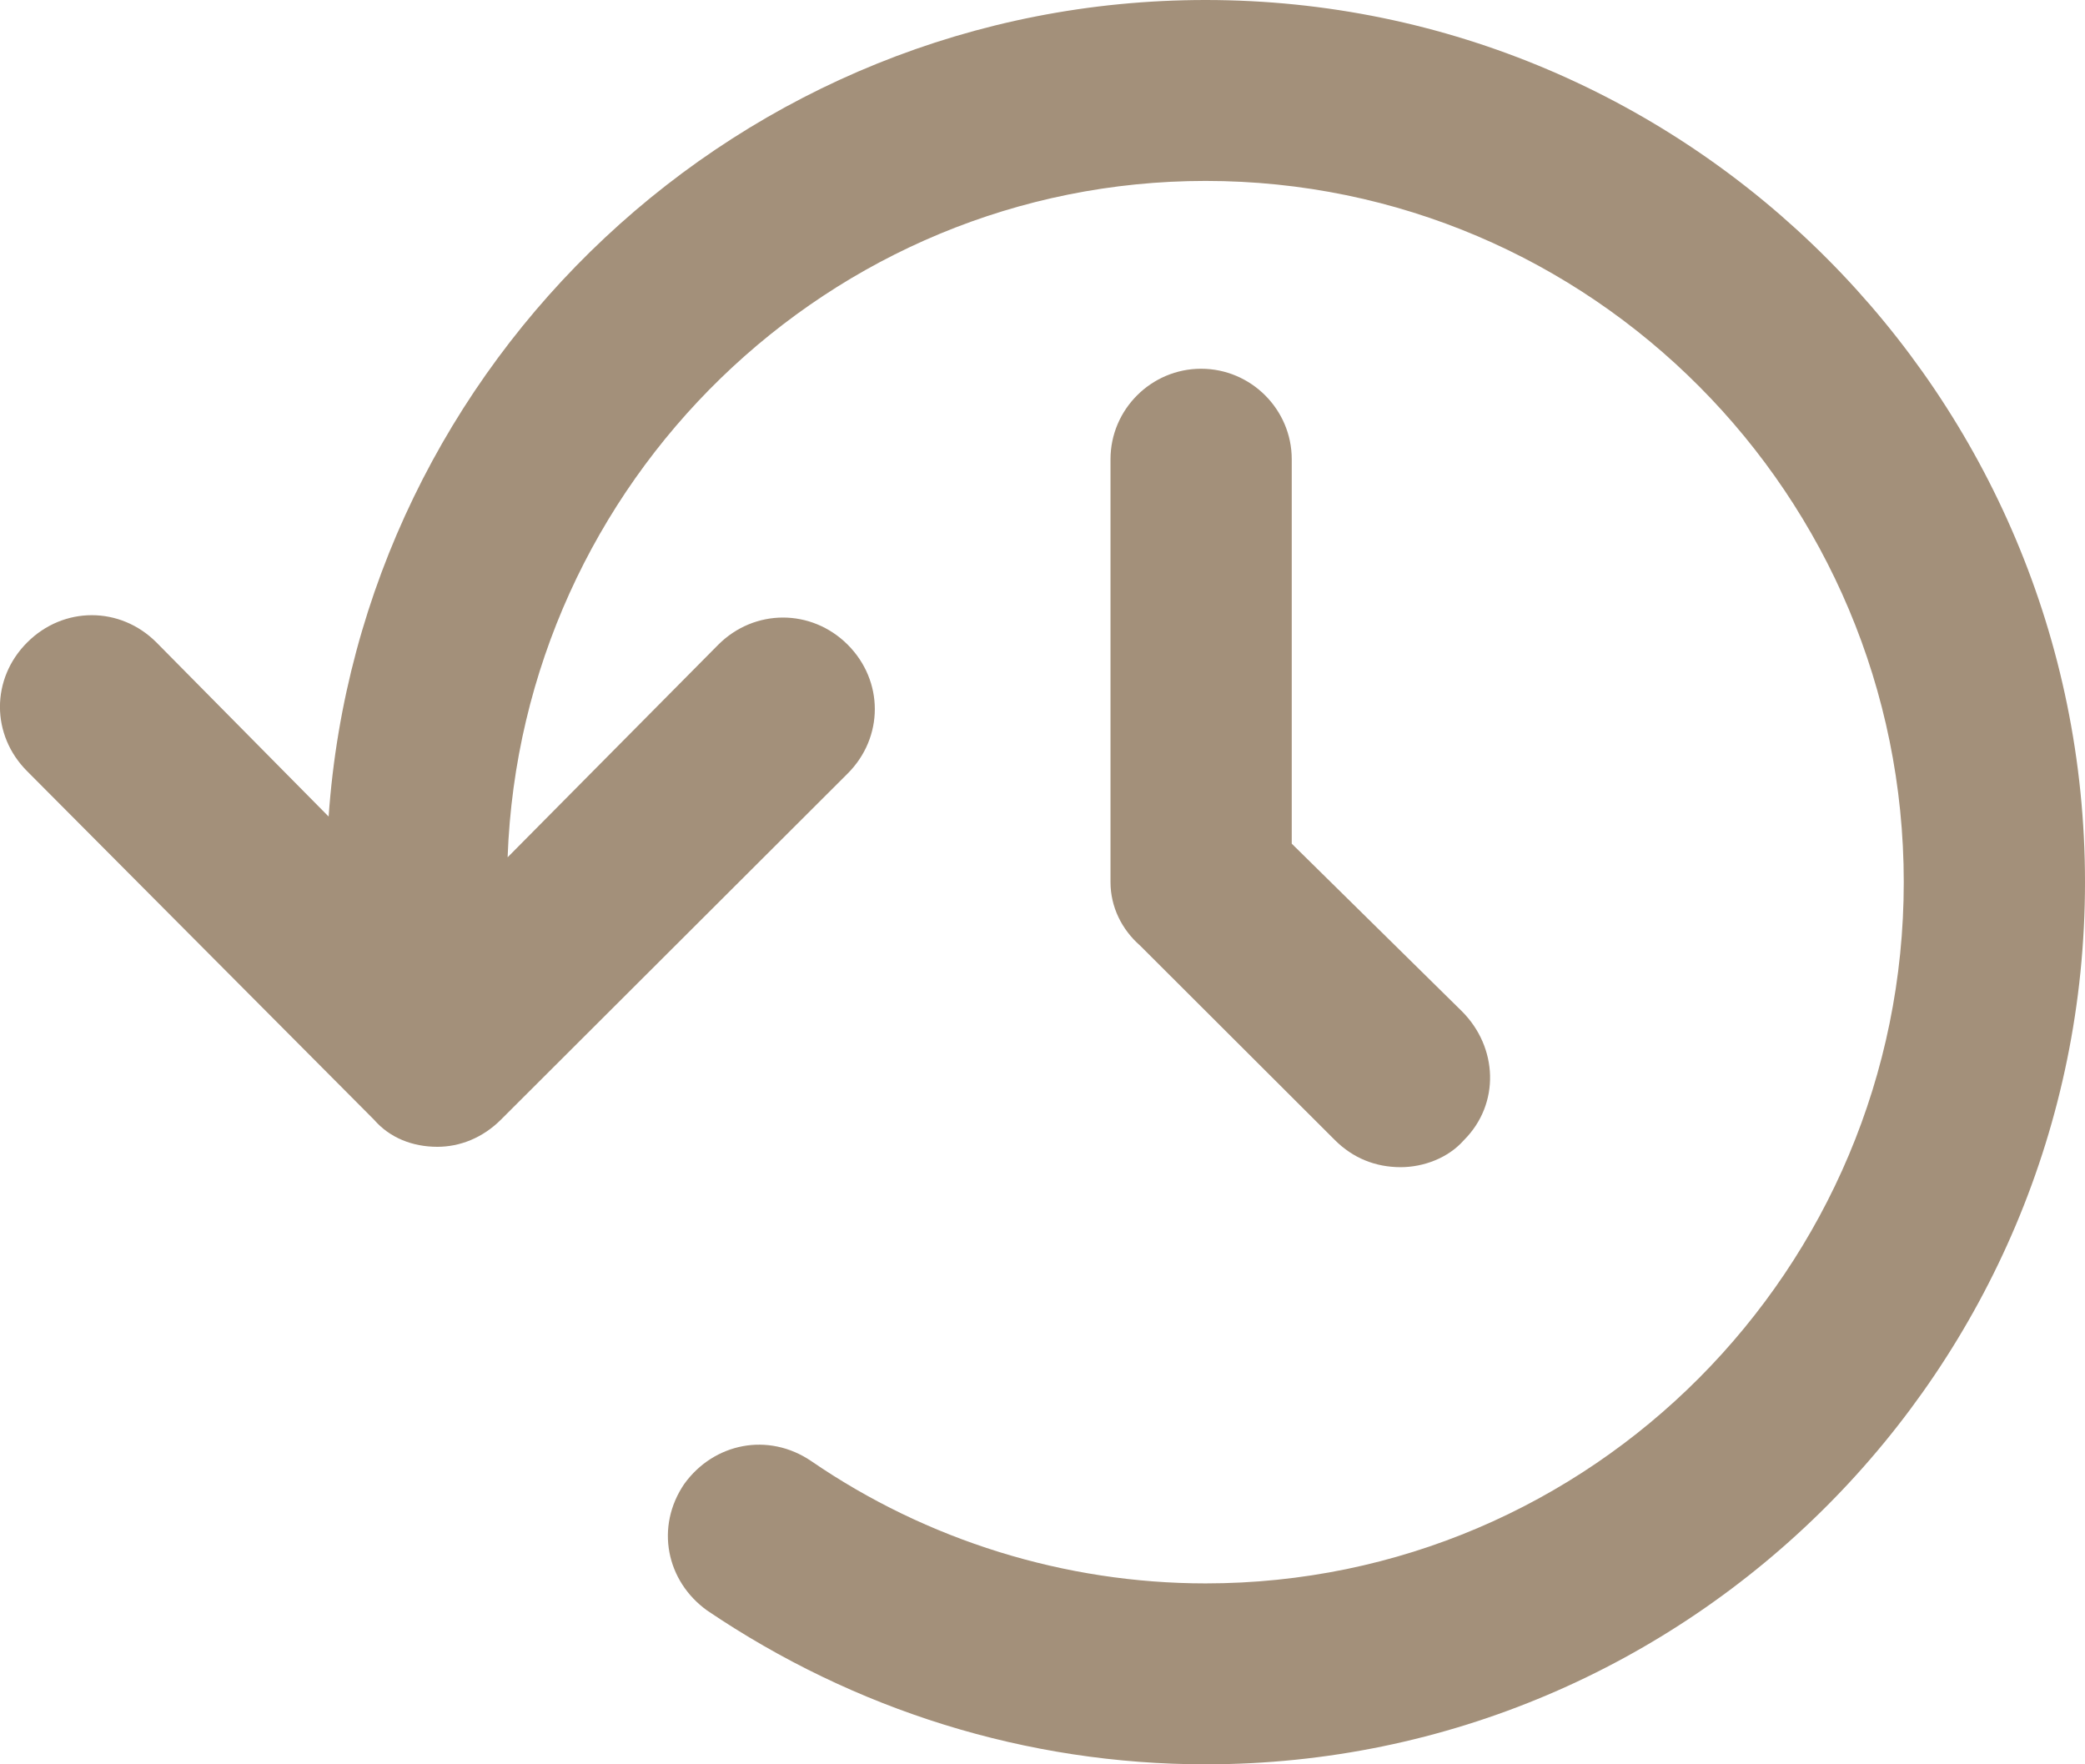 <svg width="13" height="11" viewBox="0 0 13 11" fill="none" xmlns="http://www.w3.org/2000/svg">
<g clip-path="url(#clip0_98_2248)">
<path d="M13 5.5C13 8.532 10.541 11 7.517 11C6.401 11 5.327 10.662 4.409 10.041C4.154 9.858 4.084 9.519 4.267 9.251C4.451 8.997 4.79 8.927 5.059 9.11C5.779 9.604 6.641 9.872 7.517 9.872C9.92 9.872 11.87 7.912 11.87 5.5C11.87 3.088 9.92 1.128 7.517 1.128C5.172 1.128 3.25 3.004 3.165 5.345L4.479 4.019C4.705 3.794 5.059 3.794 5.285 4.019C5.511 4.245 5.511 4.597 5.285 4.823L3.123 6.981C3.01 7.094 2.868 7.15 2.727 7.15C2.572 7.15 2.43 7.094 2.332 6.981L0.17 4.809C-0.057 4.583 -0.057 4.231 0.17 4.005C0.396 3.779 0.749 3.779 0.975 4.005L2.049 5.091C2.247 2.256 4.621 0 7.517 0C10.541 0 13 2.468 13 5.5ZM7.489 2.299C7.178 2.299 6.924 2.553 6.924 2.863V5.5C6.924 5.655 6.995 5.796 7.108 5.895L8.323 7.108C8.436 7.221 8.577 7.277 8.733 7.277C8.874 7.277 9.029 7.221 9.128 7.108C9.354 6.882 9.34 6.529 9.114 6.304L8.054 5.26V2.863C8.054 2.553 7.8 2.299 7.489 2.299Z" fill="#A3907A"/>
</g>
<defs>
<clipPath id="clip0_98_2248">
<rect width="13" height="11" fill="white"/>
</clipPath>
</defs>
</svg>
